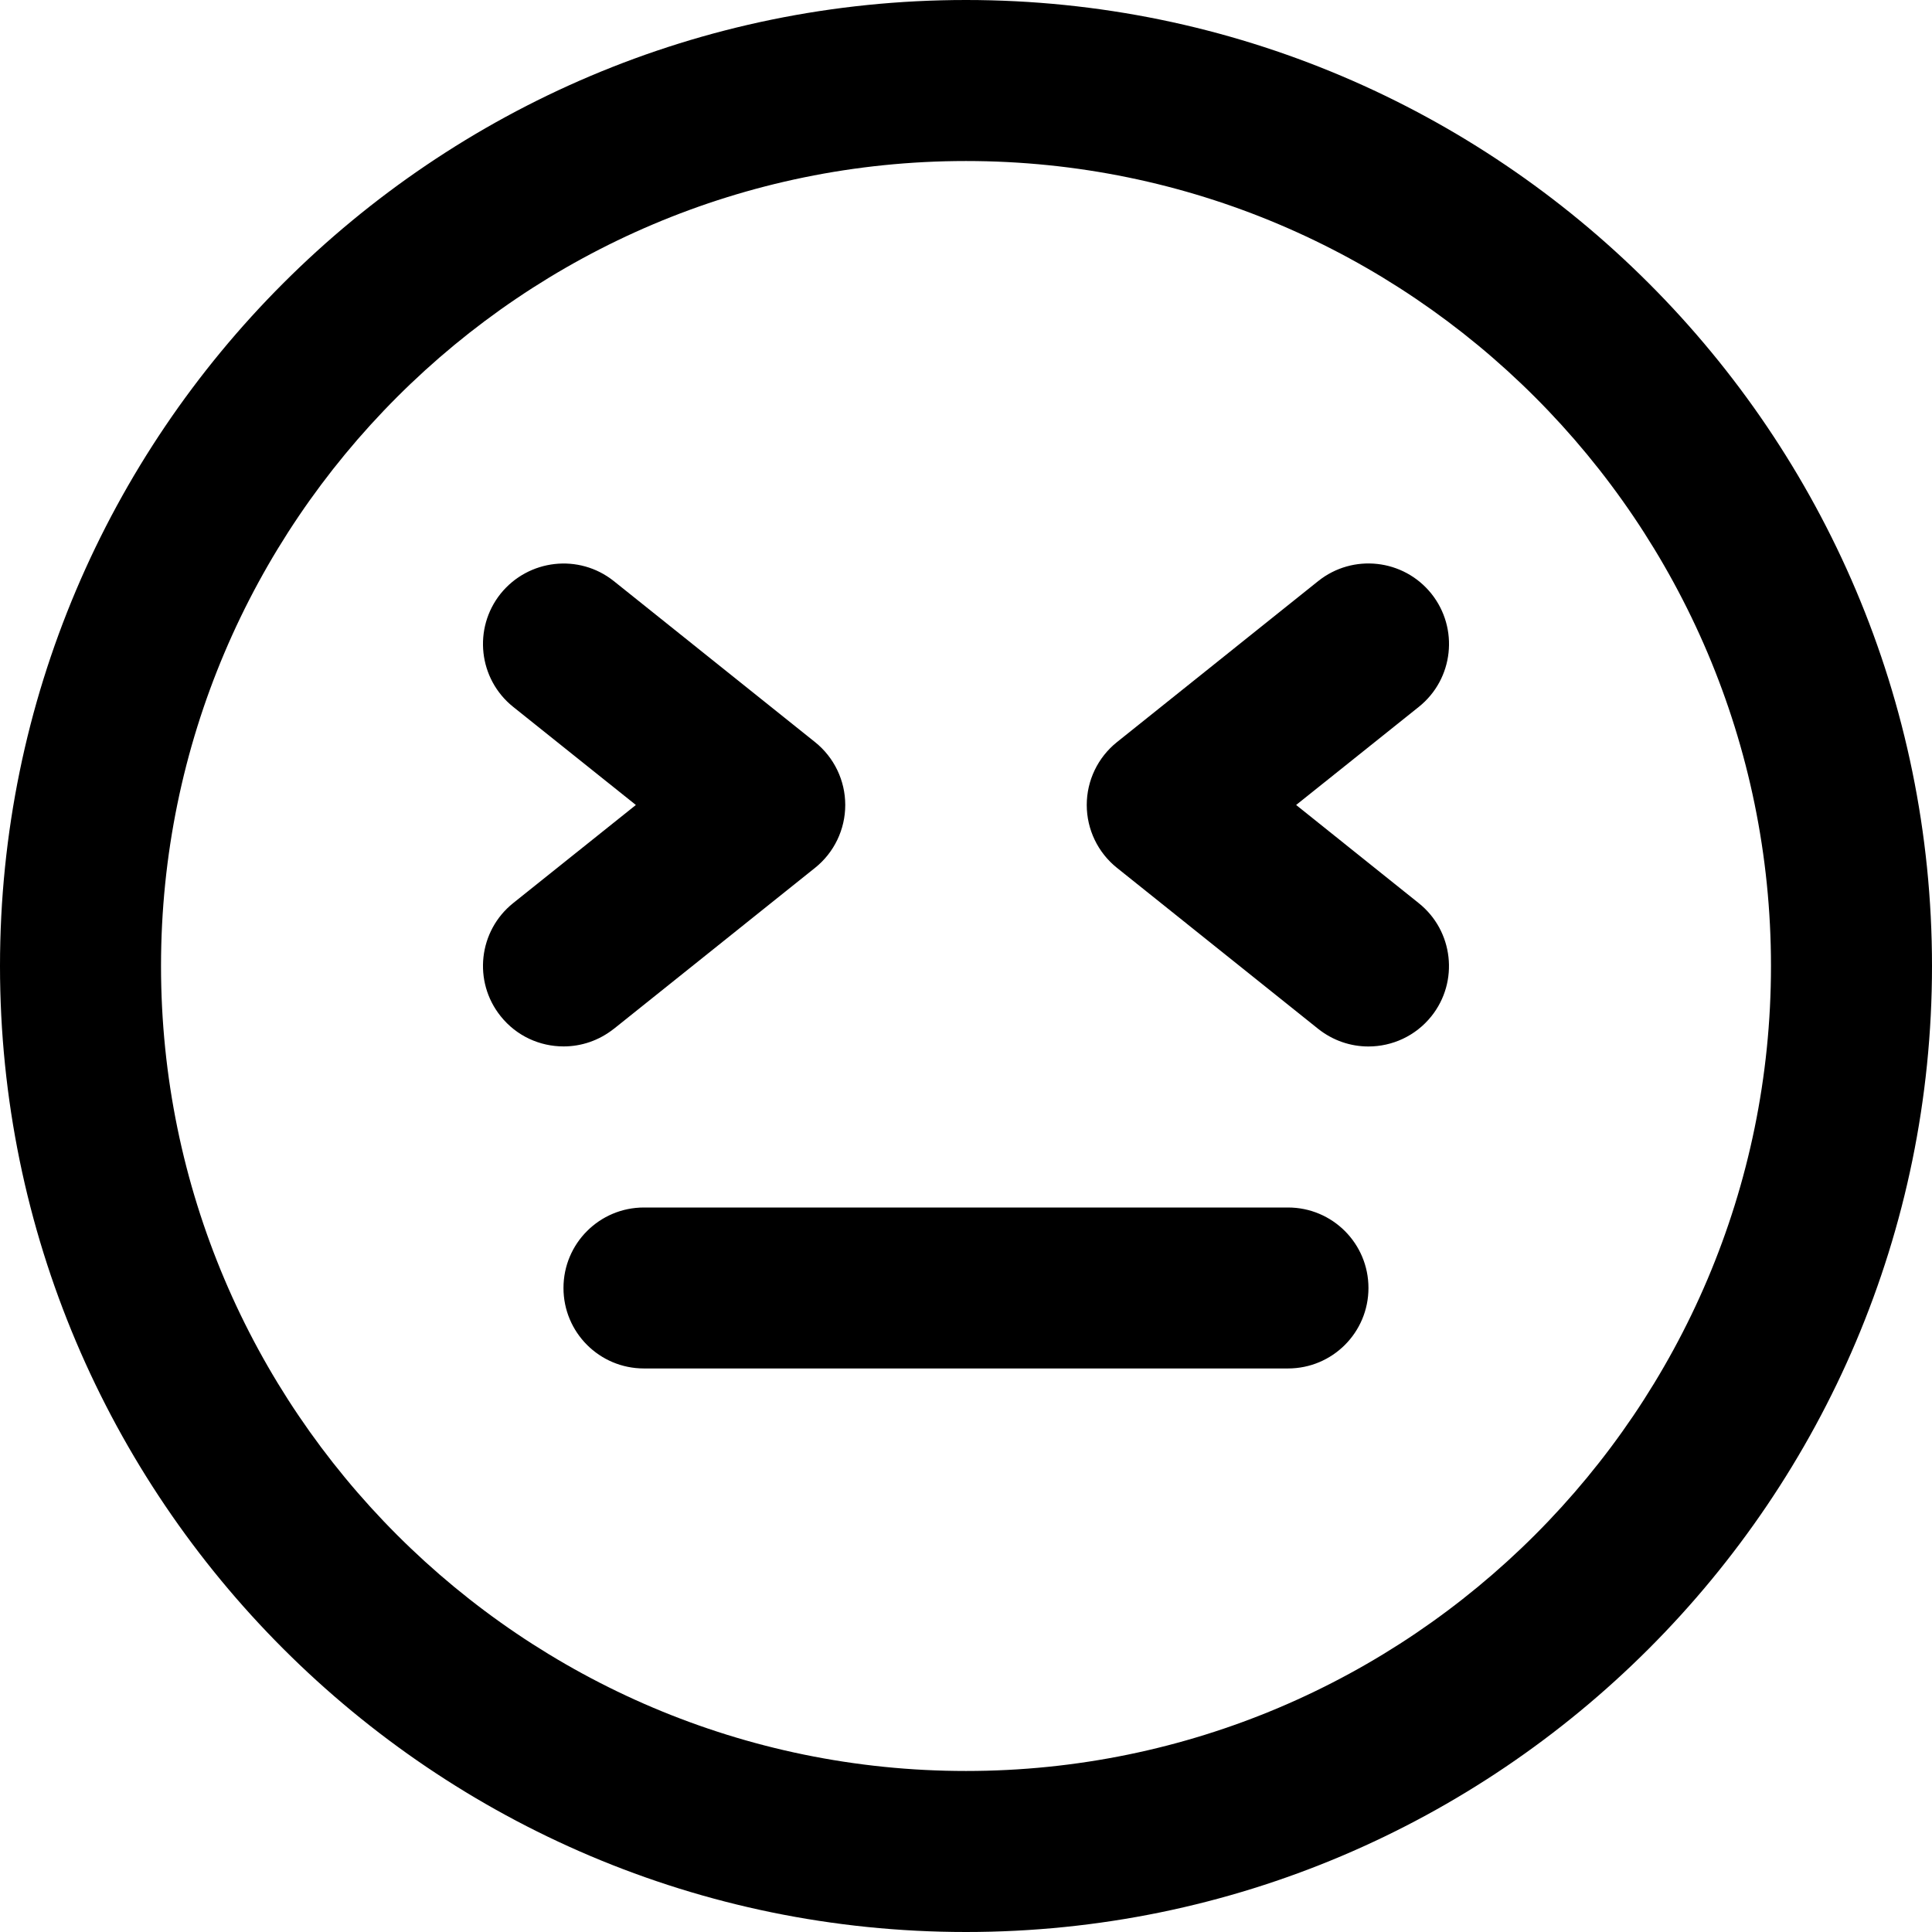 <!-- Generated by IcoMoon.io -->
<svg version="1.1" xmlns="http://www.w3.org/2000/svg" width="32" height="32" viewBox="0 0 32 32">
<title>doh</title>
<path d="M10.167 17.041l3.333-2.667c0.316-0.253 0.5-0.636 0.5-1.041s-0.184-0.788-0.5-1.041l-3.333-2.667c-0.576-0.46-1.413-0.364-1.875 0.208-0.46 0.576-0.367 1.415 0.208 1.875l2.032 1.625-2.032 1.625c-0.575 0.46-0.668 1.299-0.208 1.873 0.264 0.331 0.651 0.501 1.043 0.501 0.292 0 0.585-0.096 0.832-0.292zM21.333 20h-10.667c-0.737 0-1.333 0.596-1.333 1.333s0.596 1.333 1.333 1.333h10.667c0.737 0 1.333-0.596 1.333-1.333s-0.596-1.333-1.333-1.333zM16 0c-8.823 0-16 7.177-16 16s7.177 16 16 16 16-7.177 16-16-7.177-16-16-16zM16 29.333c-7.352 0-13.333-5.981-13.333-13.333s5.981-13.333 13.333-13.333 13.333 5.981 13.333 13.333-5.981 13.333-13.333 13.333zM23.708 9.833c-0.461-0.575-1.3-0.668-1.875-0.208l-3.333 2.667c-0.316 0.253-0.5 0.636-0.5 1.041s0.184 0.788 0.5 1.041l3.333 2.667c0.247 0.196 0.54 0.292 0.832 0.292 0.392 0 0.779-0.171 1.043-0.5 0.46-0.575 0.365-1.415-0.208-1.873l-2.032-1.627 2.032-1.625c0.575-0.46 0.668-1.299 0.208-1.875z"></path>
</svg>
